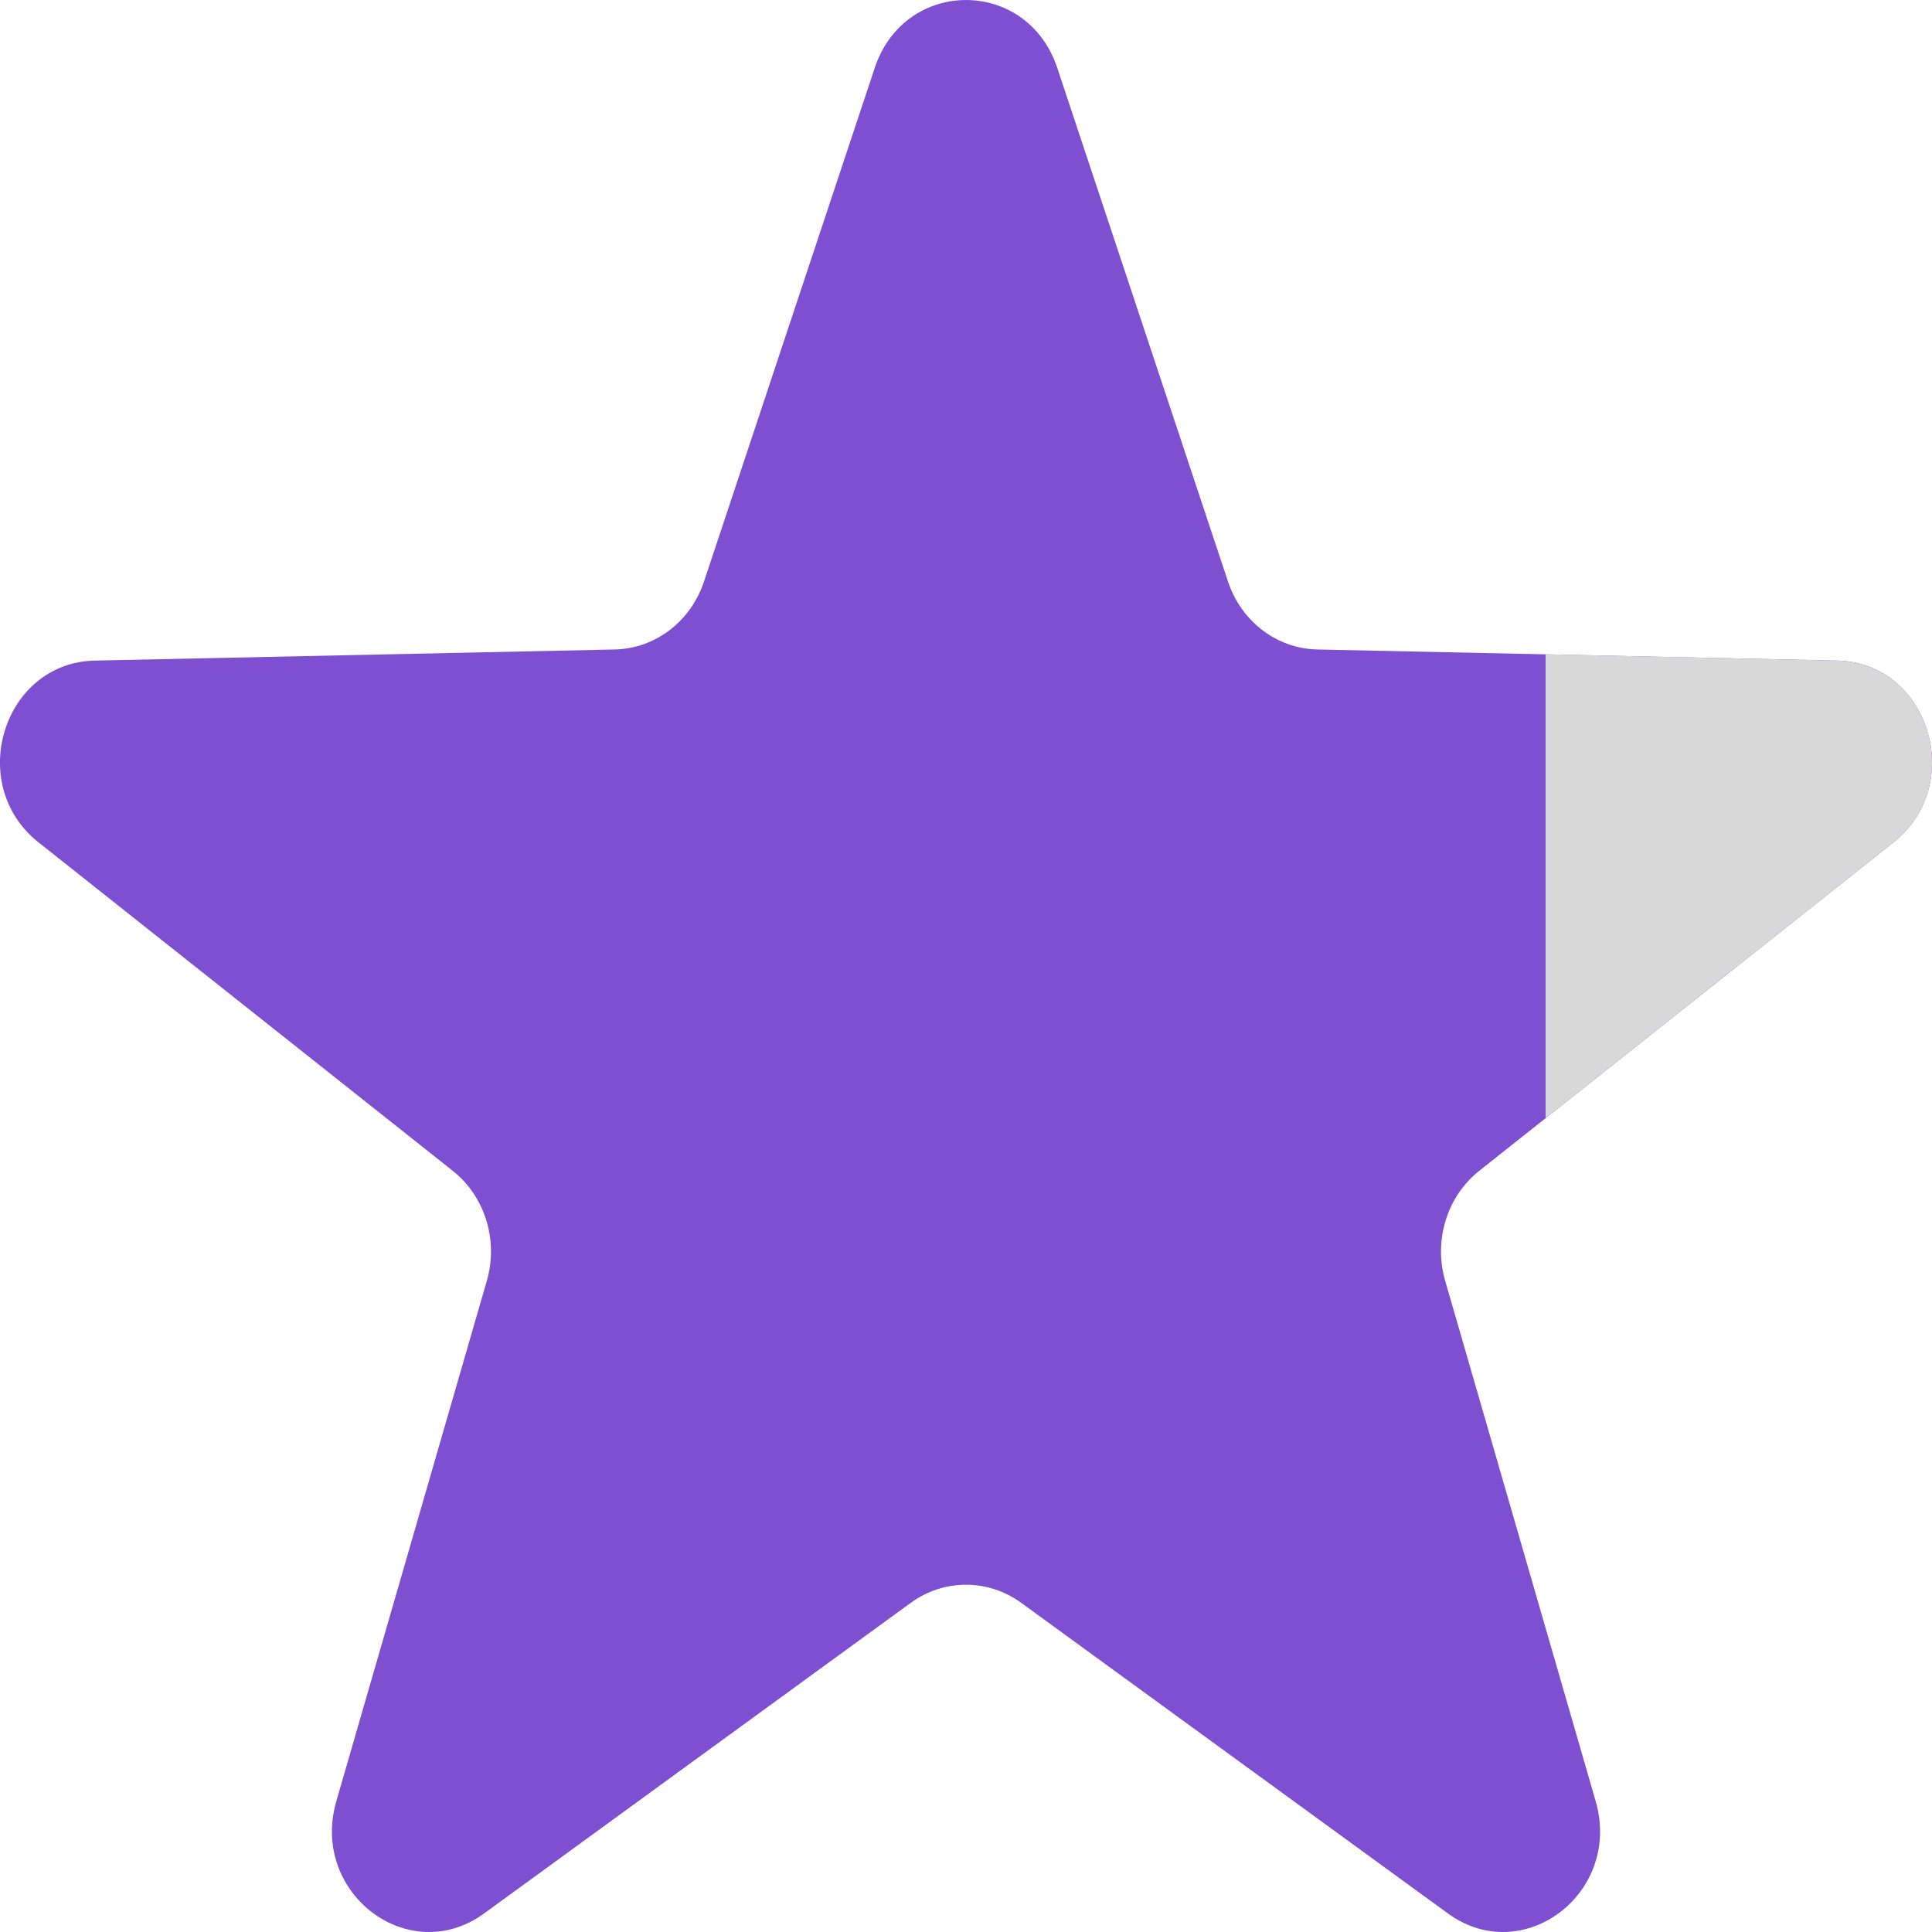 <svg width="24" height="24" viewBox="0 0 24 24" fill="none" xmlns="http://www.w3.org/2000/svg">
<g clip-path="url(#clip0_2003_13494)">
<path d="M13.134 0.844C12.76 -0.281 11.24 -0.281 10.866 0.844L8.745 7.225C8.58 7.721 8.138 8.058 7.636 8.068L1.178 8.206C0.04 8.23 -0.43 9.743 0.477 10.463L5.624 14.544C6.024 14.861 6.193 15.406 6.048 15.909L4.178 22.375C3.848 23.515 5.078 24.45 6.013 23.77L11.314 19.911C11.726 19.611 12.274 19.611 12.686 19.911L17.987 23.77C18.922 24.45 20.152 23.515 19.822 22.375L17.952 15.909C17.807 15.406 17.976 14.861 18.376 14.544L23.523 10.463C24.43 9.743 23.96 8.23 22.822 8.206L16.364 8.068C15.862 8.058 15.42 7.721 15.255 7.225L13.134 0.844Z" fill="#7E50D1"/>
<path d="M19.2 13.89L23.523 10.463C24.43 9.743 23.96 8.23 22.821 8.206L19.2 8.128V13.89Z" fill="#D8D8D8"/>
</g>
<defs>
<clipPath id="clip0_2003_13494">
<rect width="24" height="24" fill="white"/>
</clipPath>
</defs>
</svg>
